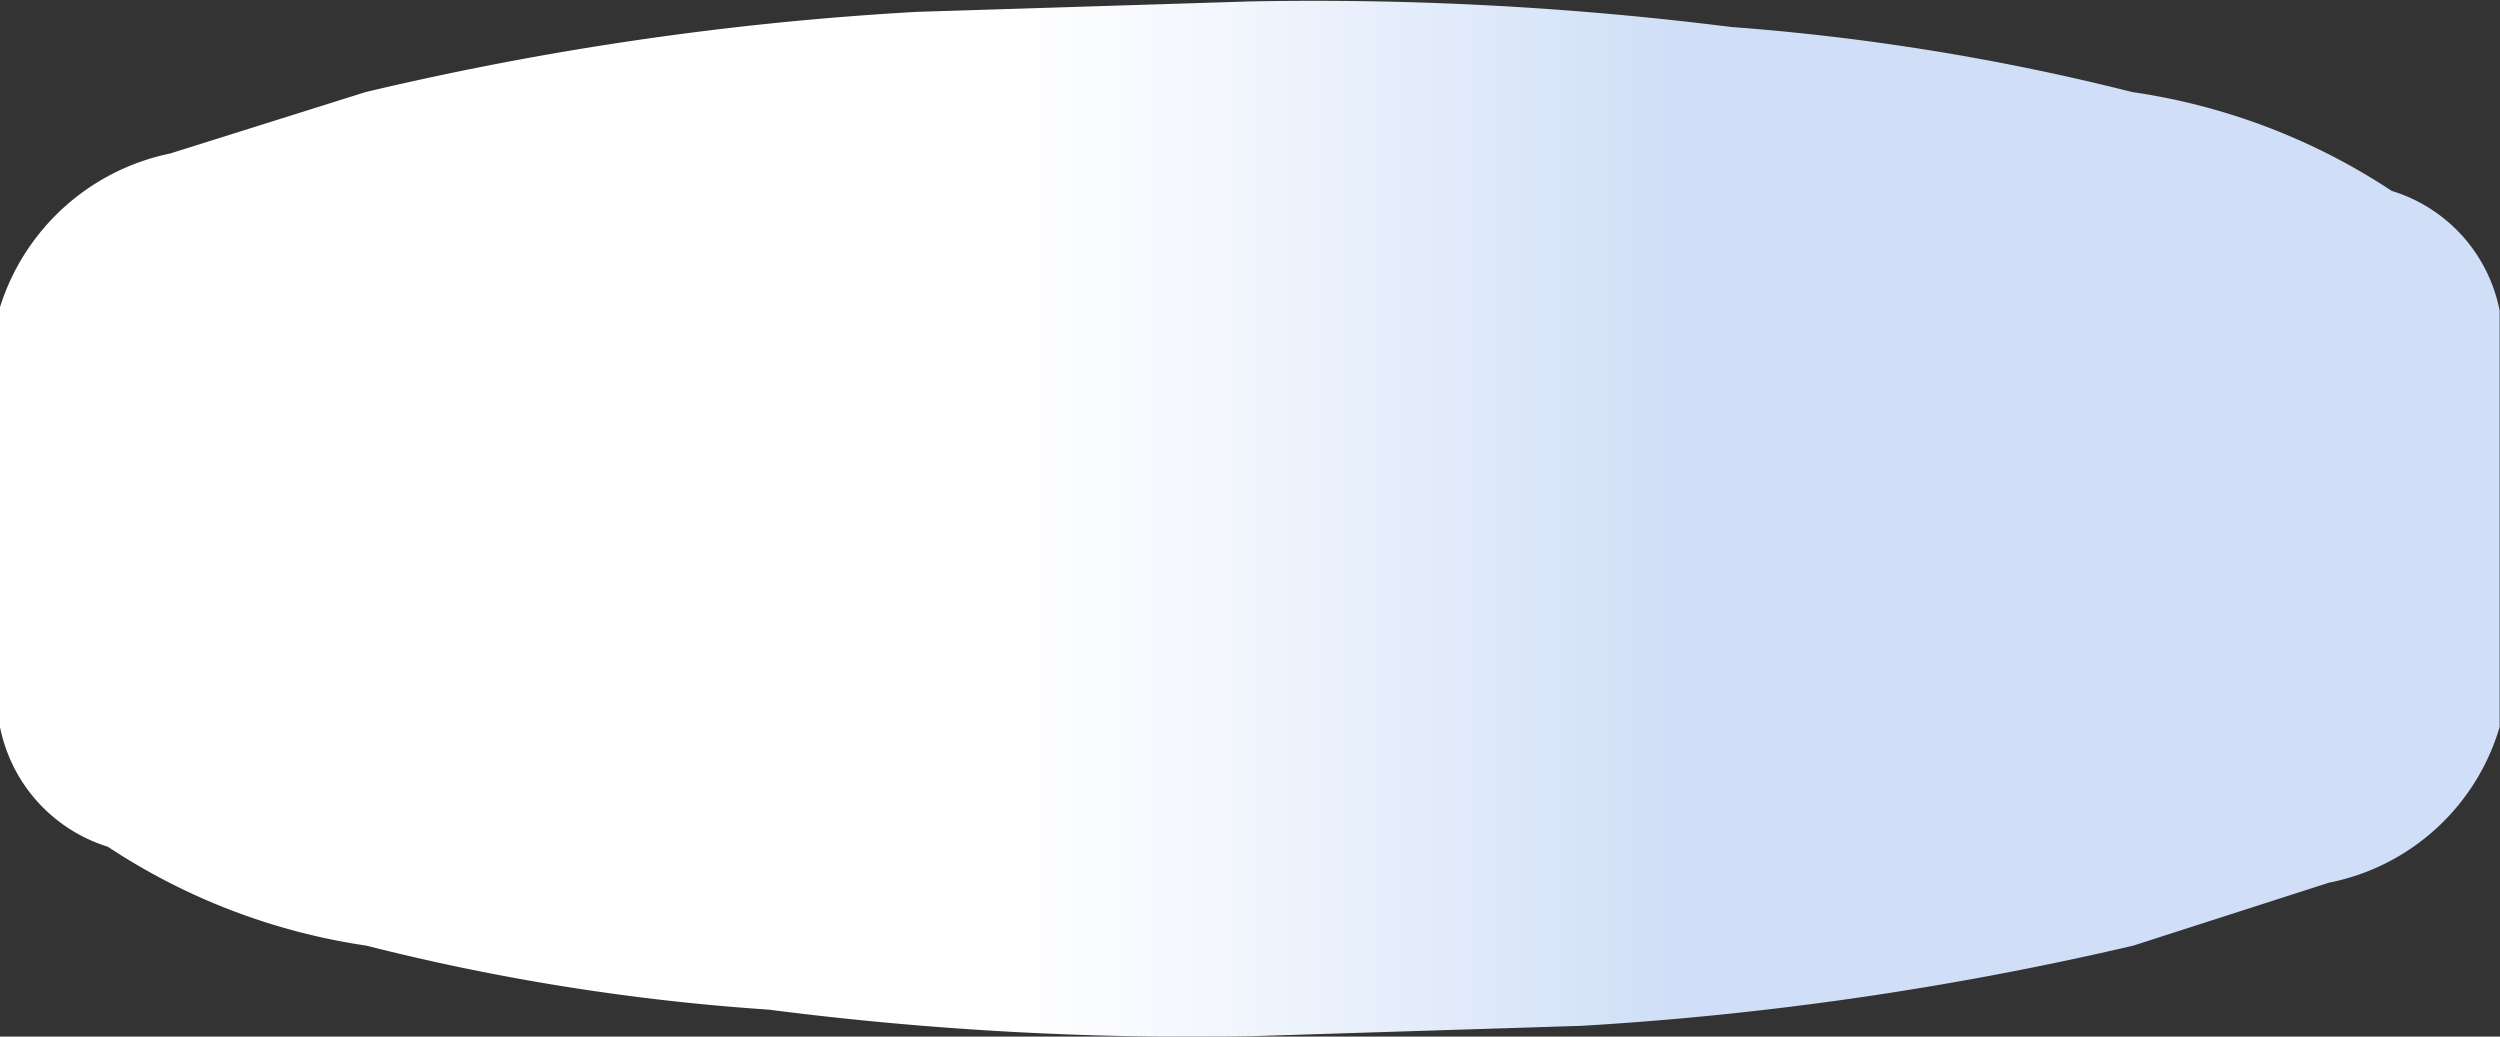 <svg id="Group_787" data-name="Group 787" xmlns="http://www.w3.org/2000/svg" xmlns:xlink="http://www.w3.org/1999/xlink" width="6.953" height="2.883" viewBox="0 0 6.953 2.883">
  <rect x="0" y="0" width="6.953" height="2.883" fill="#333333" stroke="none"/>
  <defs>
    <linearGradient id="linear-gradient" x1="0.667" y1="0.5" x2="0.333" y2="0.5" gradientUnits="objectBoundingBox">
      <stop offset="0.002" stop-color="#d0dff7"/>
      <stop offset="0.091" stop-color="#d6e3f8"/>
      <stop offset="0.537" stop-color="#f3f7fd"/>
      <stop offset="0.791" stop-color="#fff"/>
    </linearGradient>
  </defs>
  <path id="Path_4268" data-name="Path 4268" d="M1099.352,407.641V408.8a.439.439,0,0,0,.3.333,1.77,1.77,0,0,0,.719.275,6.243,6.243,0,0,0,1.119.178,9.23,9.23,0,0,0,1.339.074l.922-.029a9.1,9.1,0,0,0,1.534-.223l.544-.175a.62.62,0,0,0,.475-.433v-1.158a.435.435,0,0,0-.3-.333,1.77,1.77,0,0,0-.722-.275,6.531,6.531,0,0,0-1.116-.181,9.279,9.279,0,0,0-1.339-.071l-.925.029a8.768,8.768,0,0,0-1.533.223l-.544.171a.629.629,0,0,0-.476.437Z" transform="translate(-1099.352 -406.778)" fill="url(#linear-gradient)"/>
</svg>
